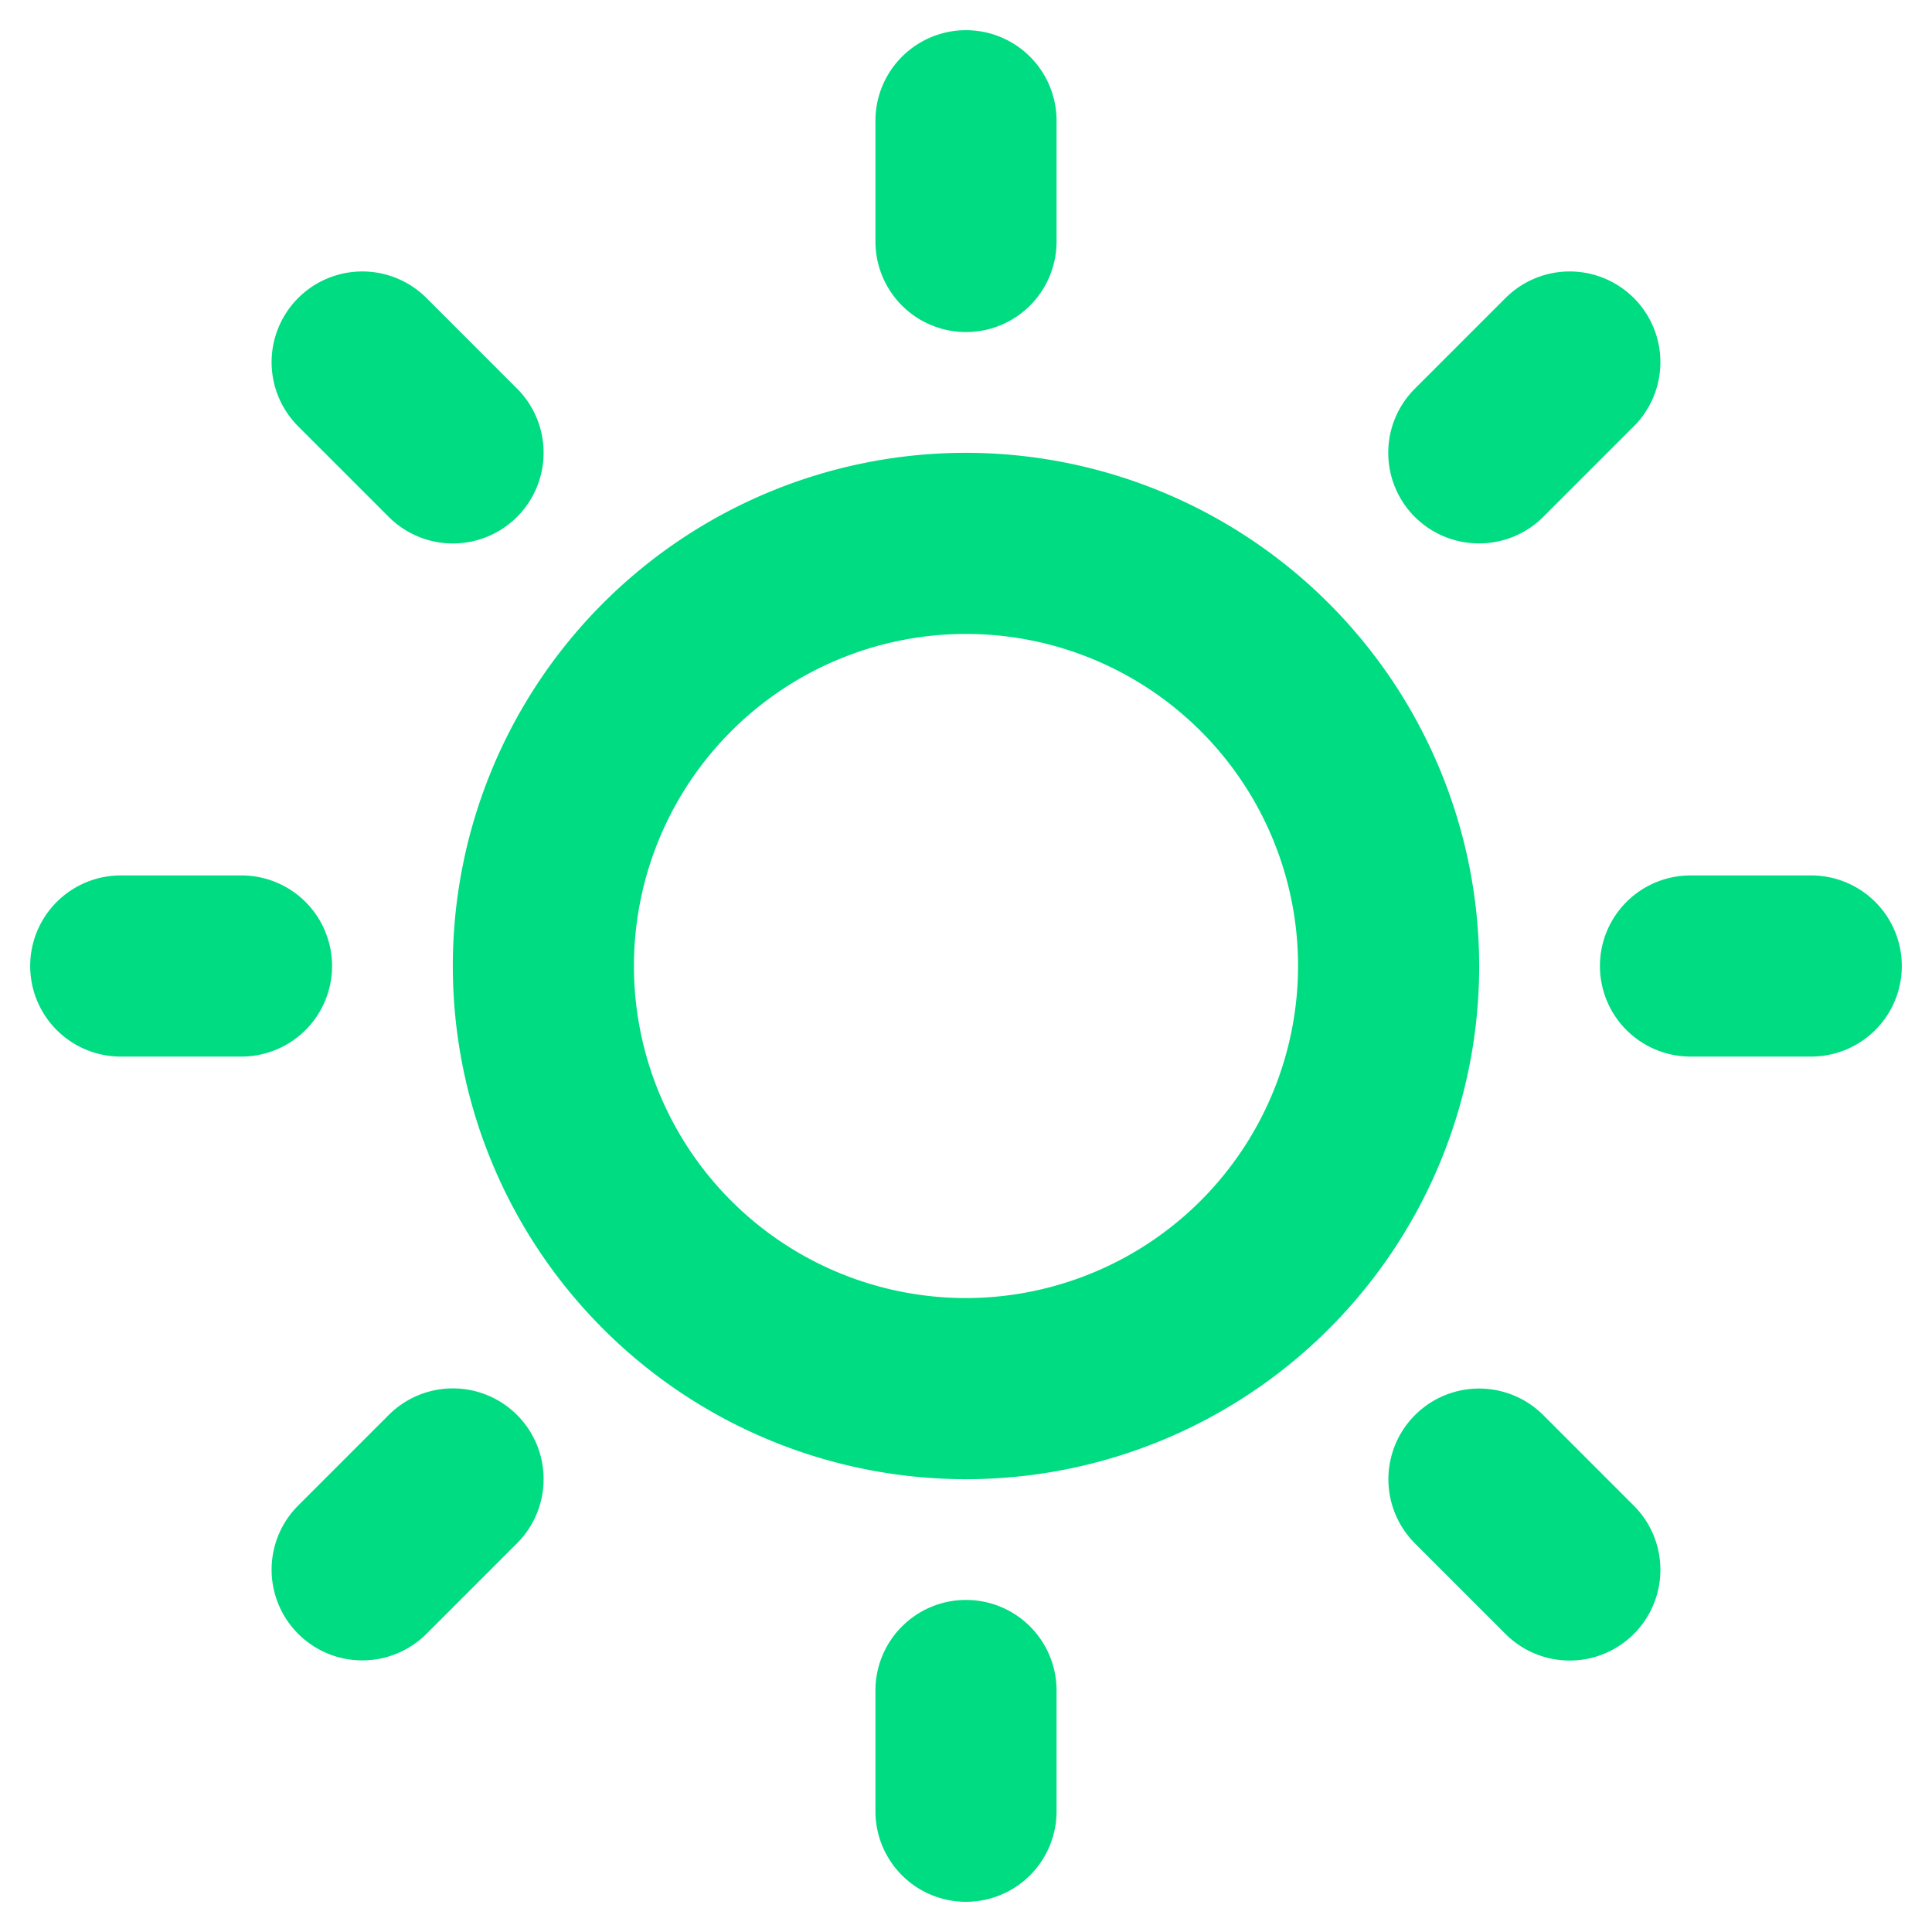 <svg xmlns="http://www.w3.org/2000/svg" width="20" height="20" fill="#00DC82" viewBox="0 0 256 256"><path d="M116,32V16a12,12,0,0,1,24,0V32a12,12,0,0,1-24,0Zm80,96a68,68,0,1,1-68-68A68.07,68.07,0,0,1,196,128Zm-24,0a44,44,0,1,0-44,44A44.05,44.05,0,0,0,172,128ZM51.51,68.49a12,12,0,1,0,17-17l-12-12a12,12,0,0,0-17,17Zm0,119-12,12a12,12,0,0,0,17,17l12-12a12,12,0,1,0-17-17ZM196,72a12,12,0,0,0,8.49-3.51l12-12a12,12,0,0,0-17-17l-12,12A12,12,0,0,0,196,72Zm8.49,115.51a12,12,0,0,0-17,17l12,12a12,12,0,0,0,17-17ZM44,128a12,12,0,0,0-12-12H16a12,12,0,0,0,0,24H32A12,12,0,0,0,44,128Zm84,84a12,12,0,0,0-12,12v16a12,12,0,0,0,24,0V224A12,12,0,0,0,128,212Zm112-96H224a12,12,0,0,0,0,24h16a12,12,0,0,0,0-24Z"></path></svg>
